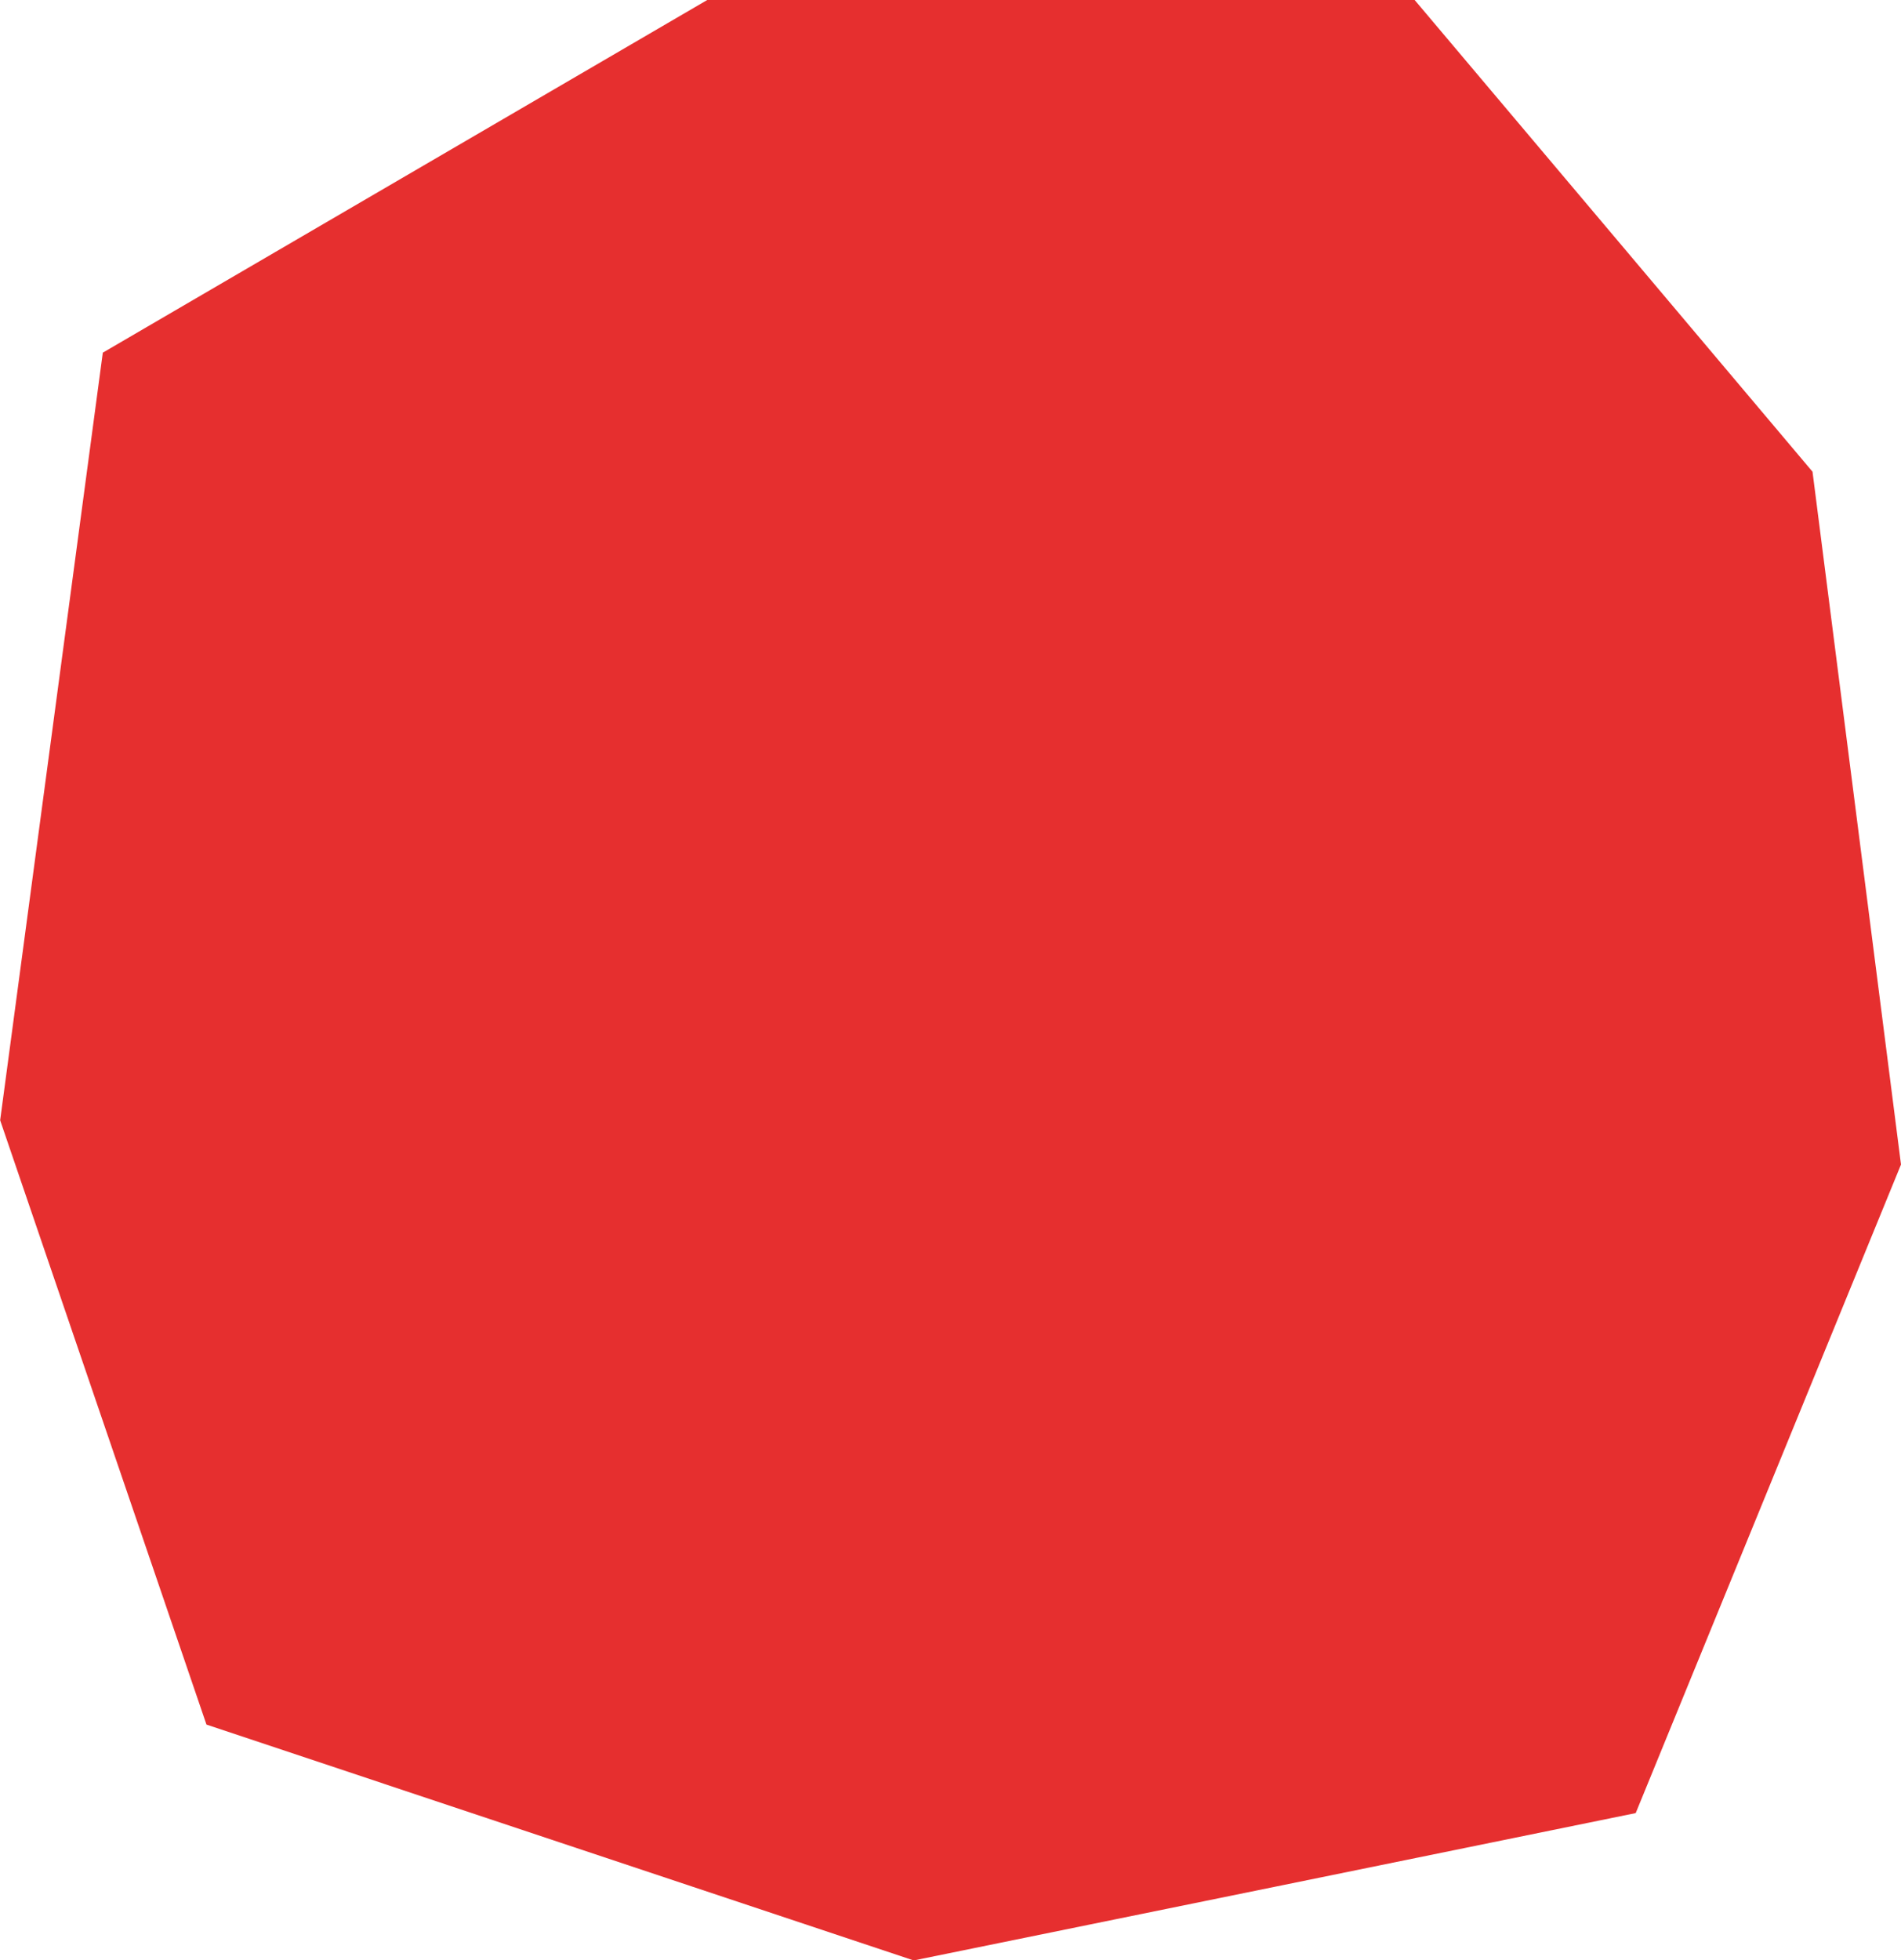 <?xml version="1.0" encoding="UTF-8"?>
<svg id="Ebene_2" data-name="Ebene 2" xmlns="http://www.w3.org/2000/svg" viewBox="0 0 123.75 127.58">
  <defs>
    <style>
      .cls-1 {
        fill: #e62f2f;
      }
    </style>
  </defs>
  <g id="Ebene_1-2" data-name="Ebene 1">
    <path class="cls-1" d="M6.68,22.96C19.8,15.31,32.92,7.65,46.04,0h46.05c8.63,10.23,17.27,20.46,25.9,30.7,1.92,15.03,3.84,30.06,5.76,45.09-5.76,14.07-11.51,28.14-17.27,42.21-15.67,3.2-31.34,6.4-47,9.59-15.35-5.12-30.7-10.23-46.04-15.35-4.48-13.11-8.95-26.22-13.43-39.33,2.23-16.65,4.45-33.29,6.68-49.94Z"/>
  </g>
</svg>
